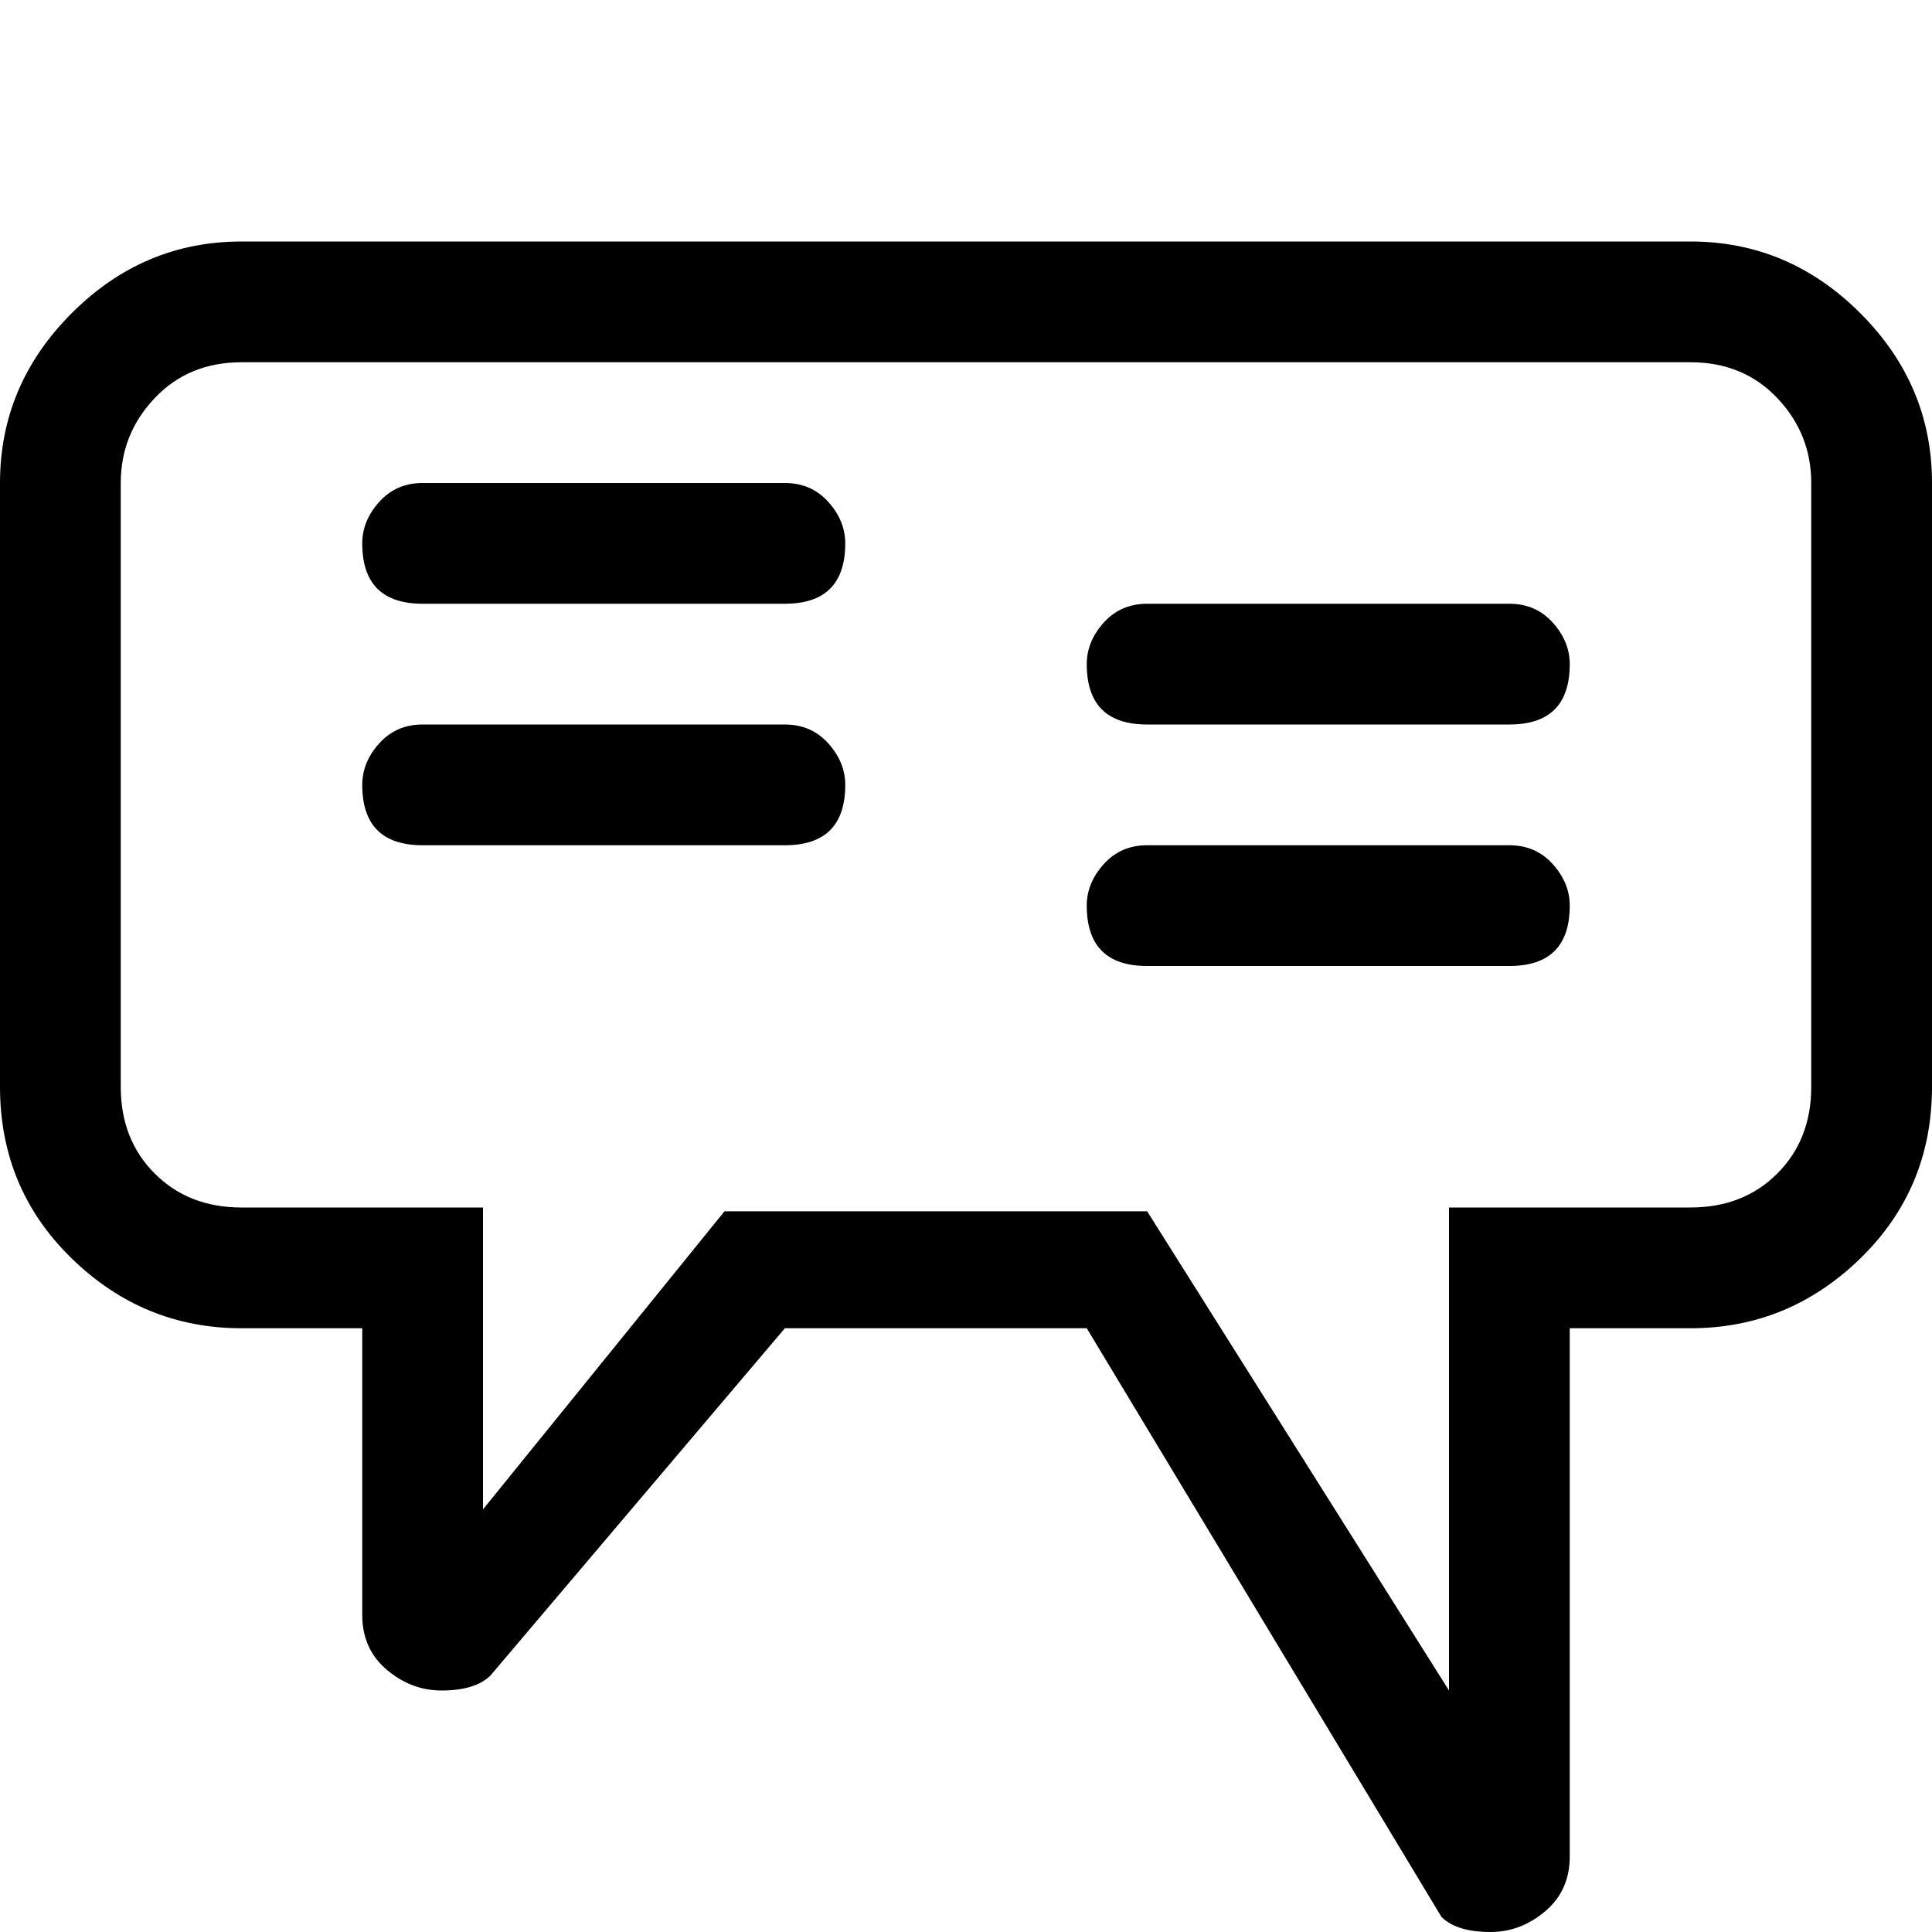 <svg xmlns="http://www.w3.org/2000/svg" viewBox="0 0 512 512">
	<path d="M64 320h64v80l64-79h112l80 127V320h64q14 0 23-9t9-23V128q0-13-9-22.5T448 96H64q-14 0-23 9.5T32 128v160q0 14 9 23t23 9zm48-192h96q7 0 11.5 5t4.5 11q0 16-16 16h-96q-16 0-16-16 0-6 4.5-11t11.5-5zm0 64h96q7 0 11.5 5t4.5 11q0 16-16 16h-96q-16 0-16-16 0-6 4.5-11t11.5-5zM0 288V128q0-26 19-45t45-19h384q26 0 45 19t19 45v160q0 27-19 45.5T448 352h-32v140q0 9-6.5 14.5T395 512q-9 0-13-4l-94-156h-80l-78 92q-4 4-13 4-8 0-14.5-5.5T96 428v-76H64q-26 0-45-18.5T0 288zm304-128h96q7 0 11.5 5t4.5 11q0 16-16 16h-96q-16 0-16-16 0-6 4.5-11t11.5-5zm0 64h96q7 0 11.5 5t4.5 11q0 16-16 16h-96q-16 0-16-16 0-6 4.5-11t11.5-5z"/>
</svg>